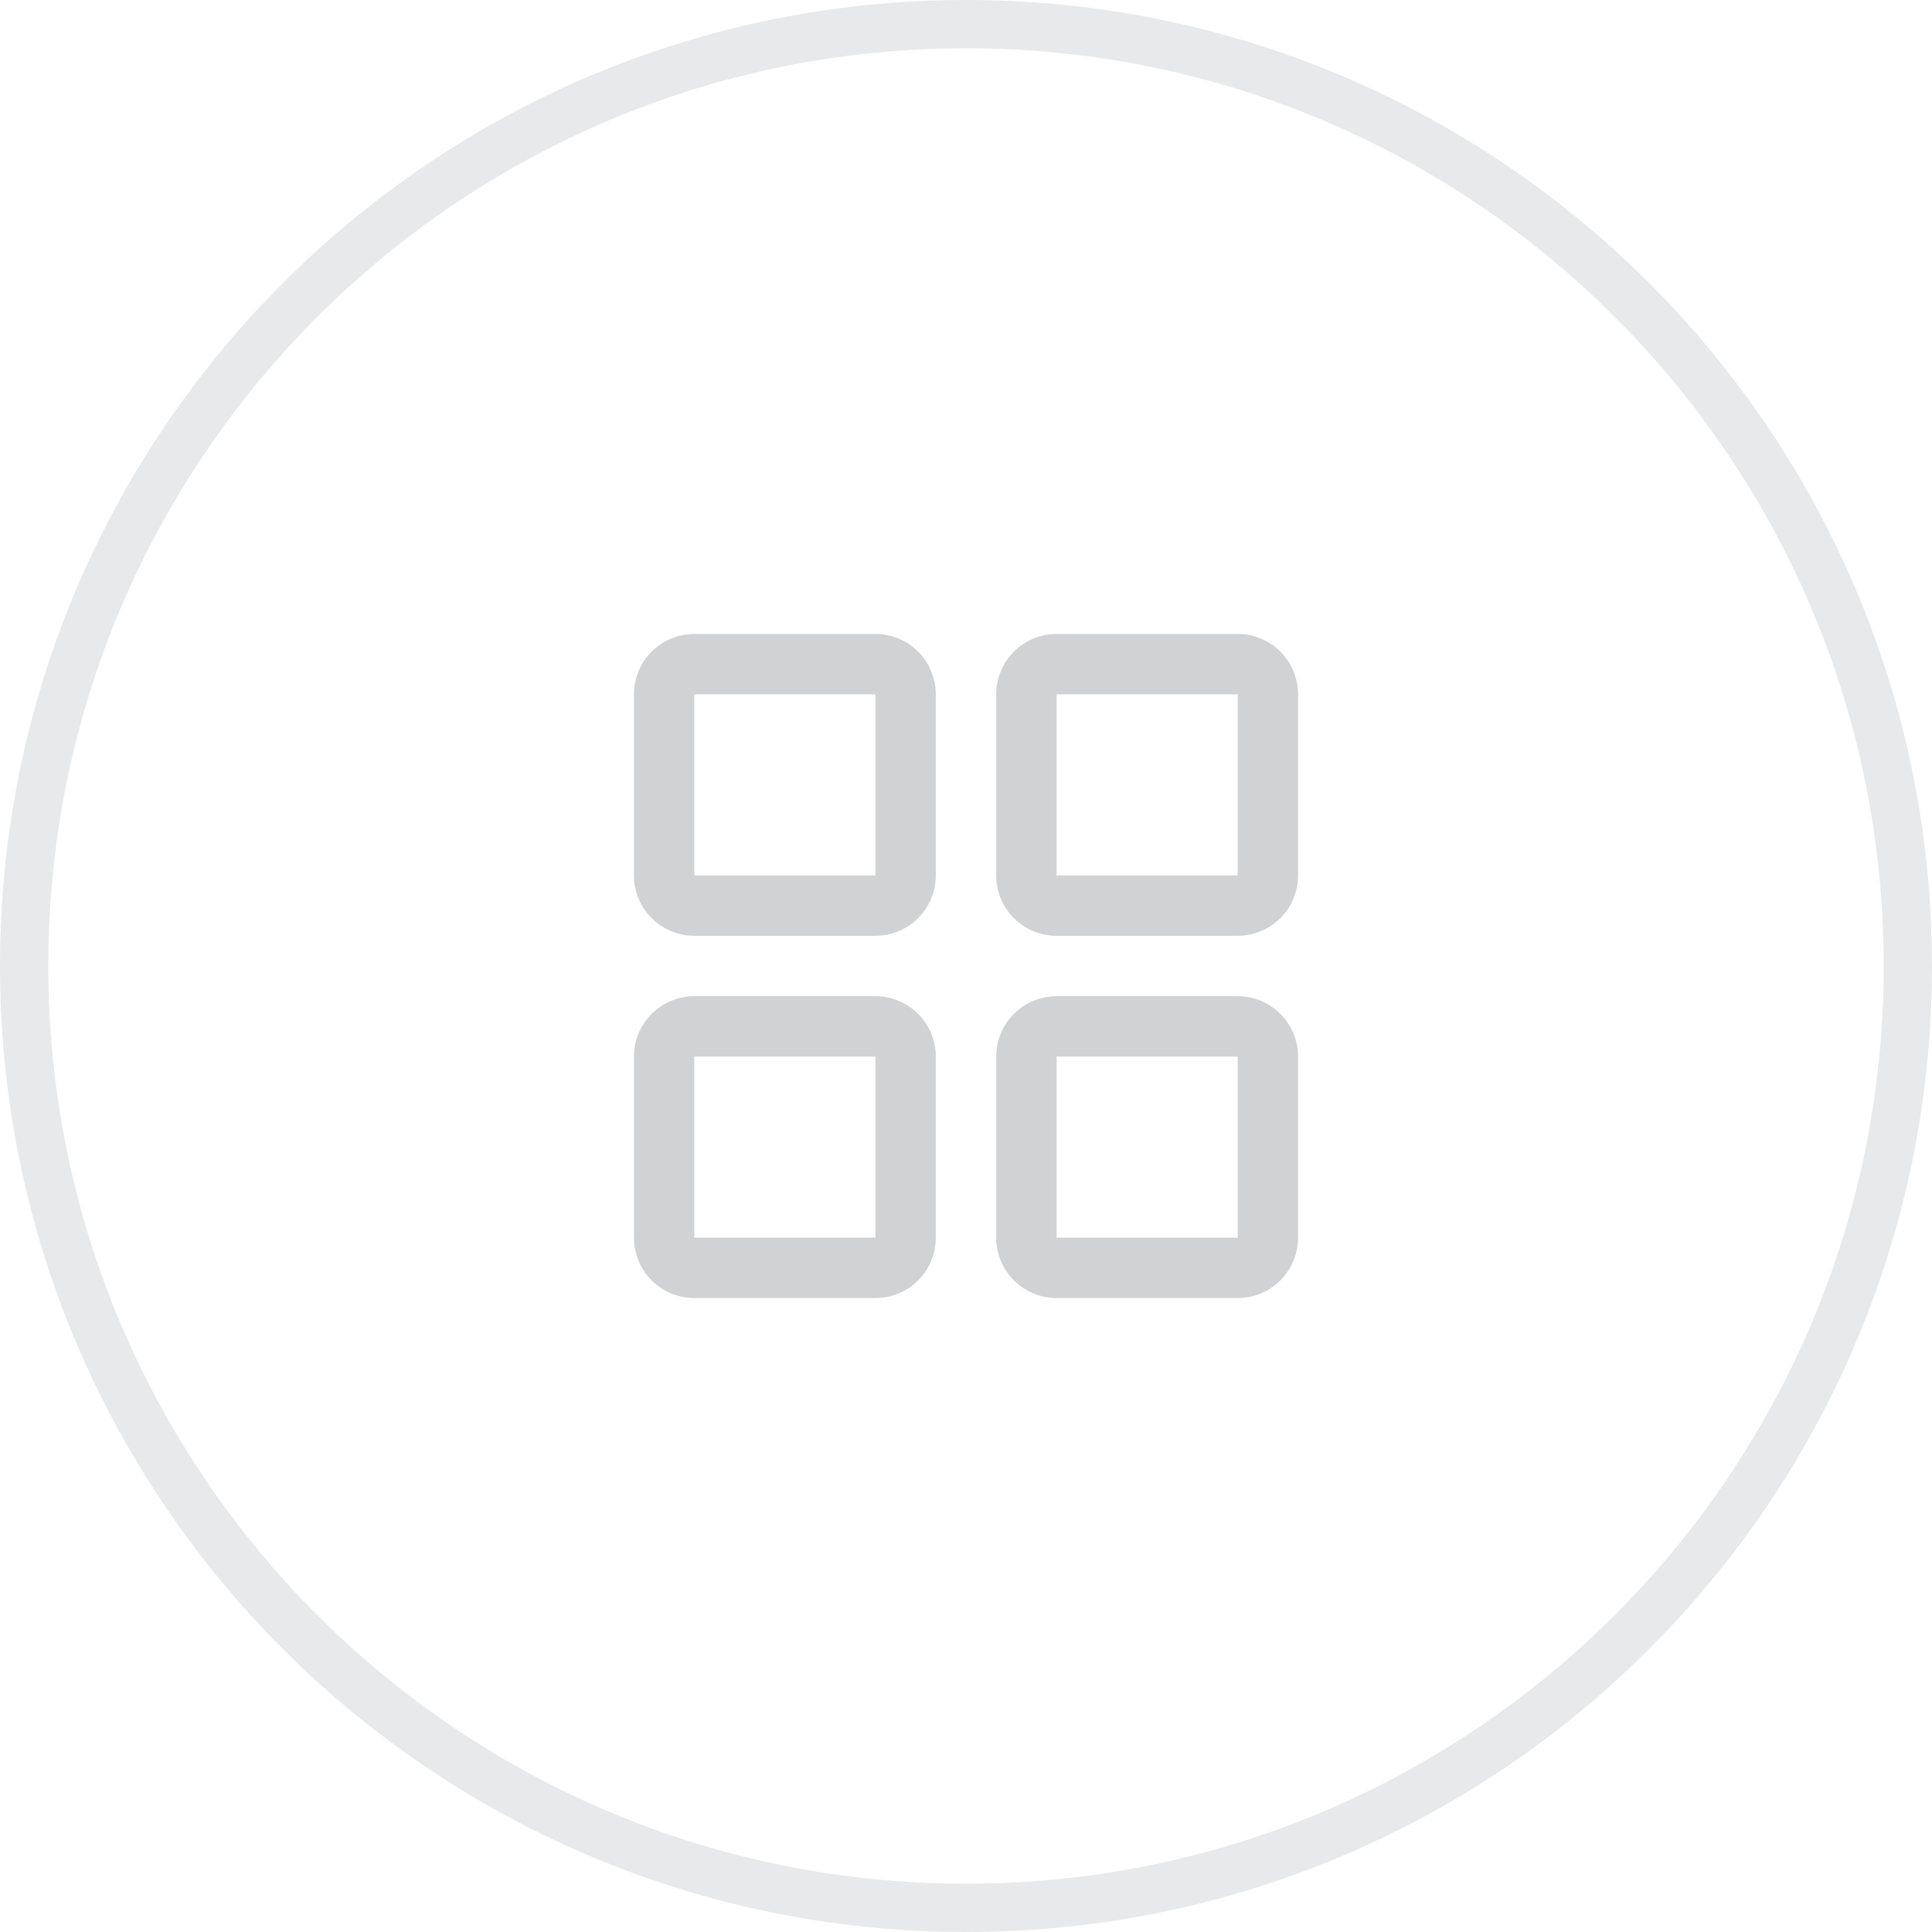 <svg width="40" height="40" viewBox="0 0 40 40" fill="none" xmlns="http://www.w3.org/2000/svg">
<path d="M0.5 20C0.5 9.23 9.23 0.5 20 0.5C30.77 0.5 39.5 9.23 39.5 20C39.5 30.77 30.77 39.5 20 39.5C9.23 39.5 0.5 30.77 0.5 20Z" stroke="#1A202C" stroke-opacity="0.1"/>
<path d="M18.125 13.125H14.375C14.043 13.125 13.726 13.257 13.491 13.491C13.257 13.726 13.125 14.043 13.125 14.375V18.125C13.125 18.456 13.257 18.774 13.491 19.009C13.726 19.243 14.043 19.375 14.375 19.375H18.125C18.456 19.375 18.774 19.243 19.009 19.009C19.243 18.774 19.375 18.456 19.375 18.125V14.375C19.375 14.043 19.243 13.726 19.009 13.491C18.774 13.257 18.456 13.125 18.125 13.125ZM18.125 18.125H14.375V14.375H18.125V18.125ZM25.625 13.125H21.875C21.544 13.125 21.226 13.257 20.991 13.491C20.757 13.726 20.625 14.043 20.625 14.375V18.125C20.625 18.456 20.757 18.774 20.991 19.009C21.226 19.243 21.544 19.375 21.875 19.375H25.625C25.956 19.375 26.274 19.243 26.509 19.009C26.743 18.774 26.875 18.456 26.875 18.125V14.375C26.875 14.043 26.743 13.726 26.509 13.491C26.274 13.257 25.956 13.125 25.625 13.125ZM25.625 18.125H21.875V14.375H25.625V18.125ZM18.125 20.625H14.375C14.043 20.625 13.726 20.757 13.491 20.991C13.257 21.226 13.125 21.544 13.125 21.875V25.625C13.125 25.956 13.257 26.274 13.491 26.509C13.726 26.743 14.043 26.875 14.375 26.875H18.125C18.456 26.875 18.774 26.743 19.009 26.509C19.243 26.274 19.375 25.956 19.375 25.625V21.875C19.375 21.544 19.243 21.226 19.009 20.991C18.774 20.757 18.456 20.625 18.125 20.625ZM18.125 25.625H14.375V21.875H18.125V25.625ZM25.625 20.625H21.875C21.544 20.625 21.226 20.757 20.991 20.991C20.757 21.226 20.625 21.544 20.625 21.875V25.625C20.625 25.956 20.757 26.274 20.991 26.509C21.226 26.743 21.544 26.875 21.875 26.875H25.625C25.956 26.875 26.274 26.743 26.509 26.509C26.743 26.274 26.875 25.956 26.875 25.625V21.875C26.875 21.544 26.743 21.226 26.509 20.991C26.274 20.757 25.956 20.625 25.625 20.625ZM25.625 25.625H21.875V21.875H25.625V25.625Z" fill="#1A202C" fill-opacity="0.2"/>
</svg>
